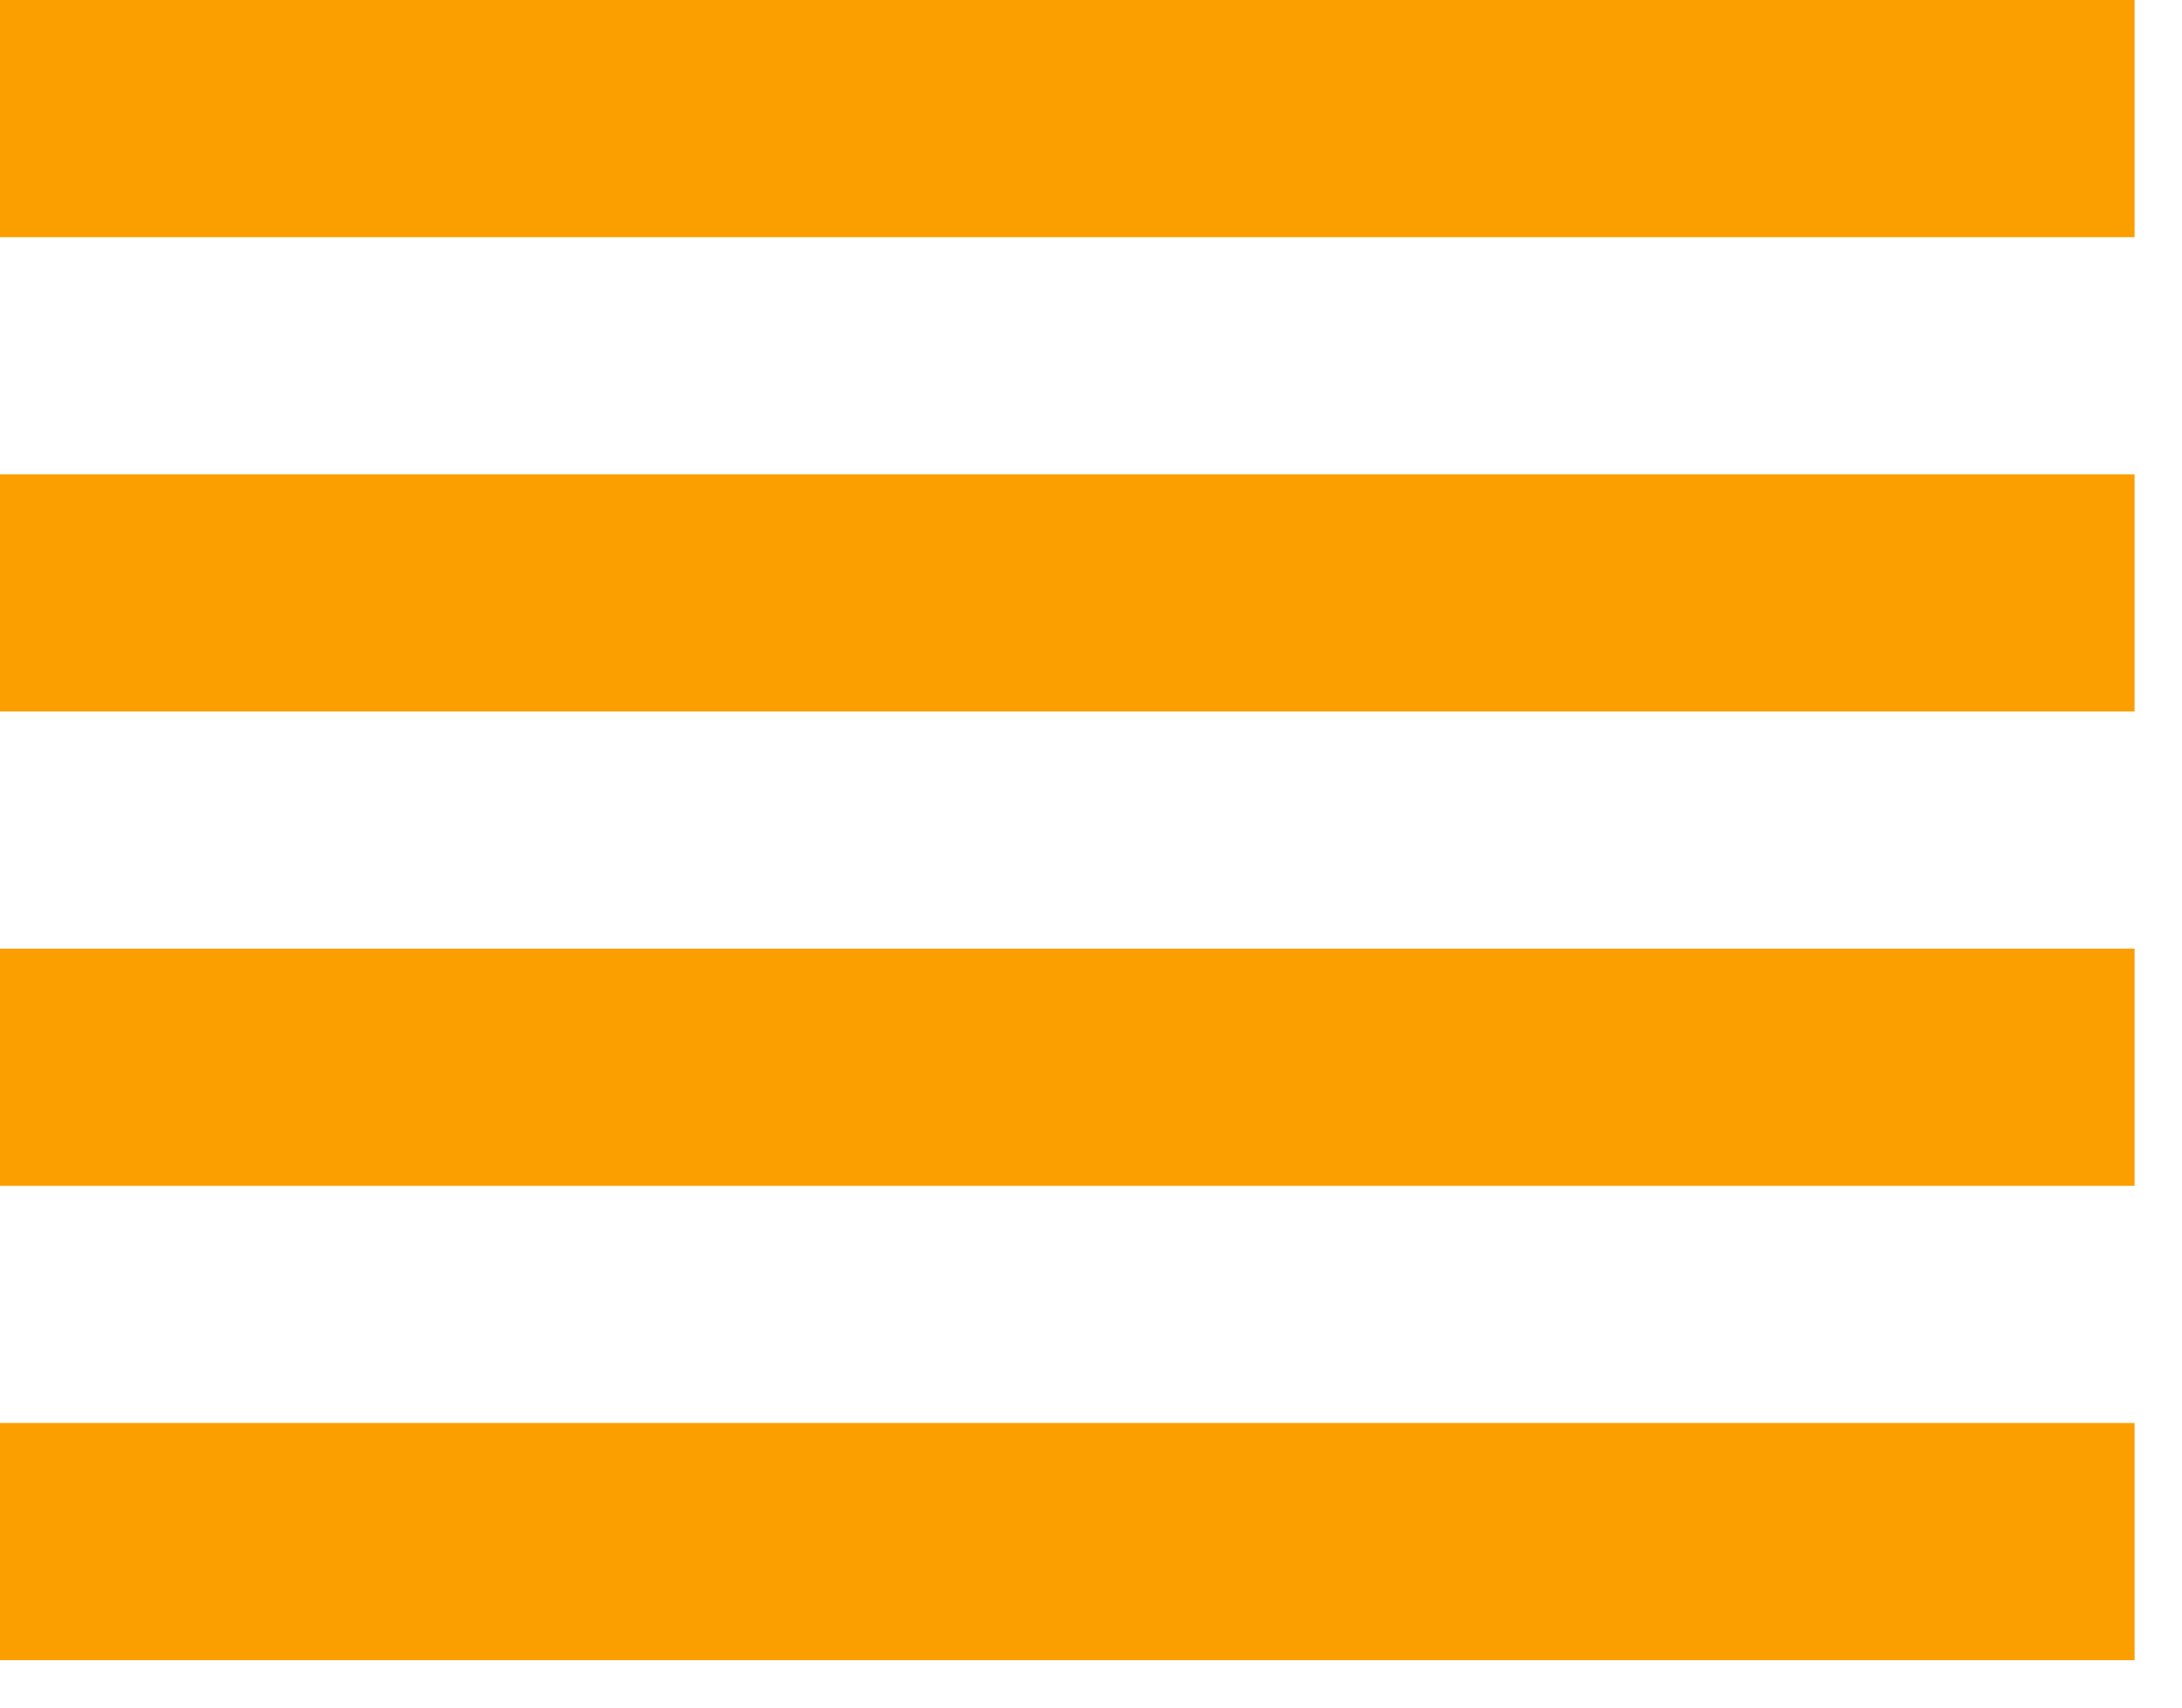 <svg width="23" height="18" viewBox="0 0 23 18" fill="none" xmlns="http://www.w3.org/2000/svg">
<path d="M0 12.5H22.5V10H0V12.5ZM0 17.5H22.5V15H0V17.5ZM0 7.5H22.5V5H0V7.5ZM0 0V2.5H22.5V0H0Z" fill="#FB9E00"/>
</svg>
